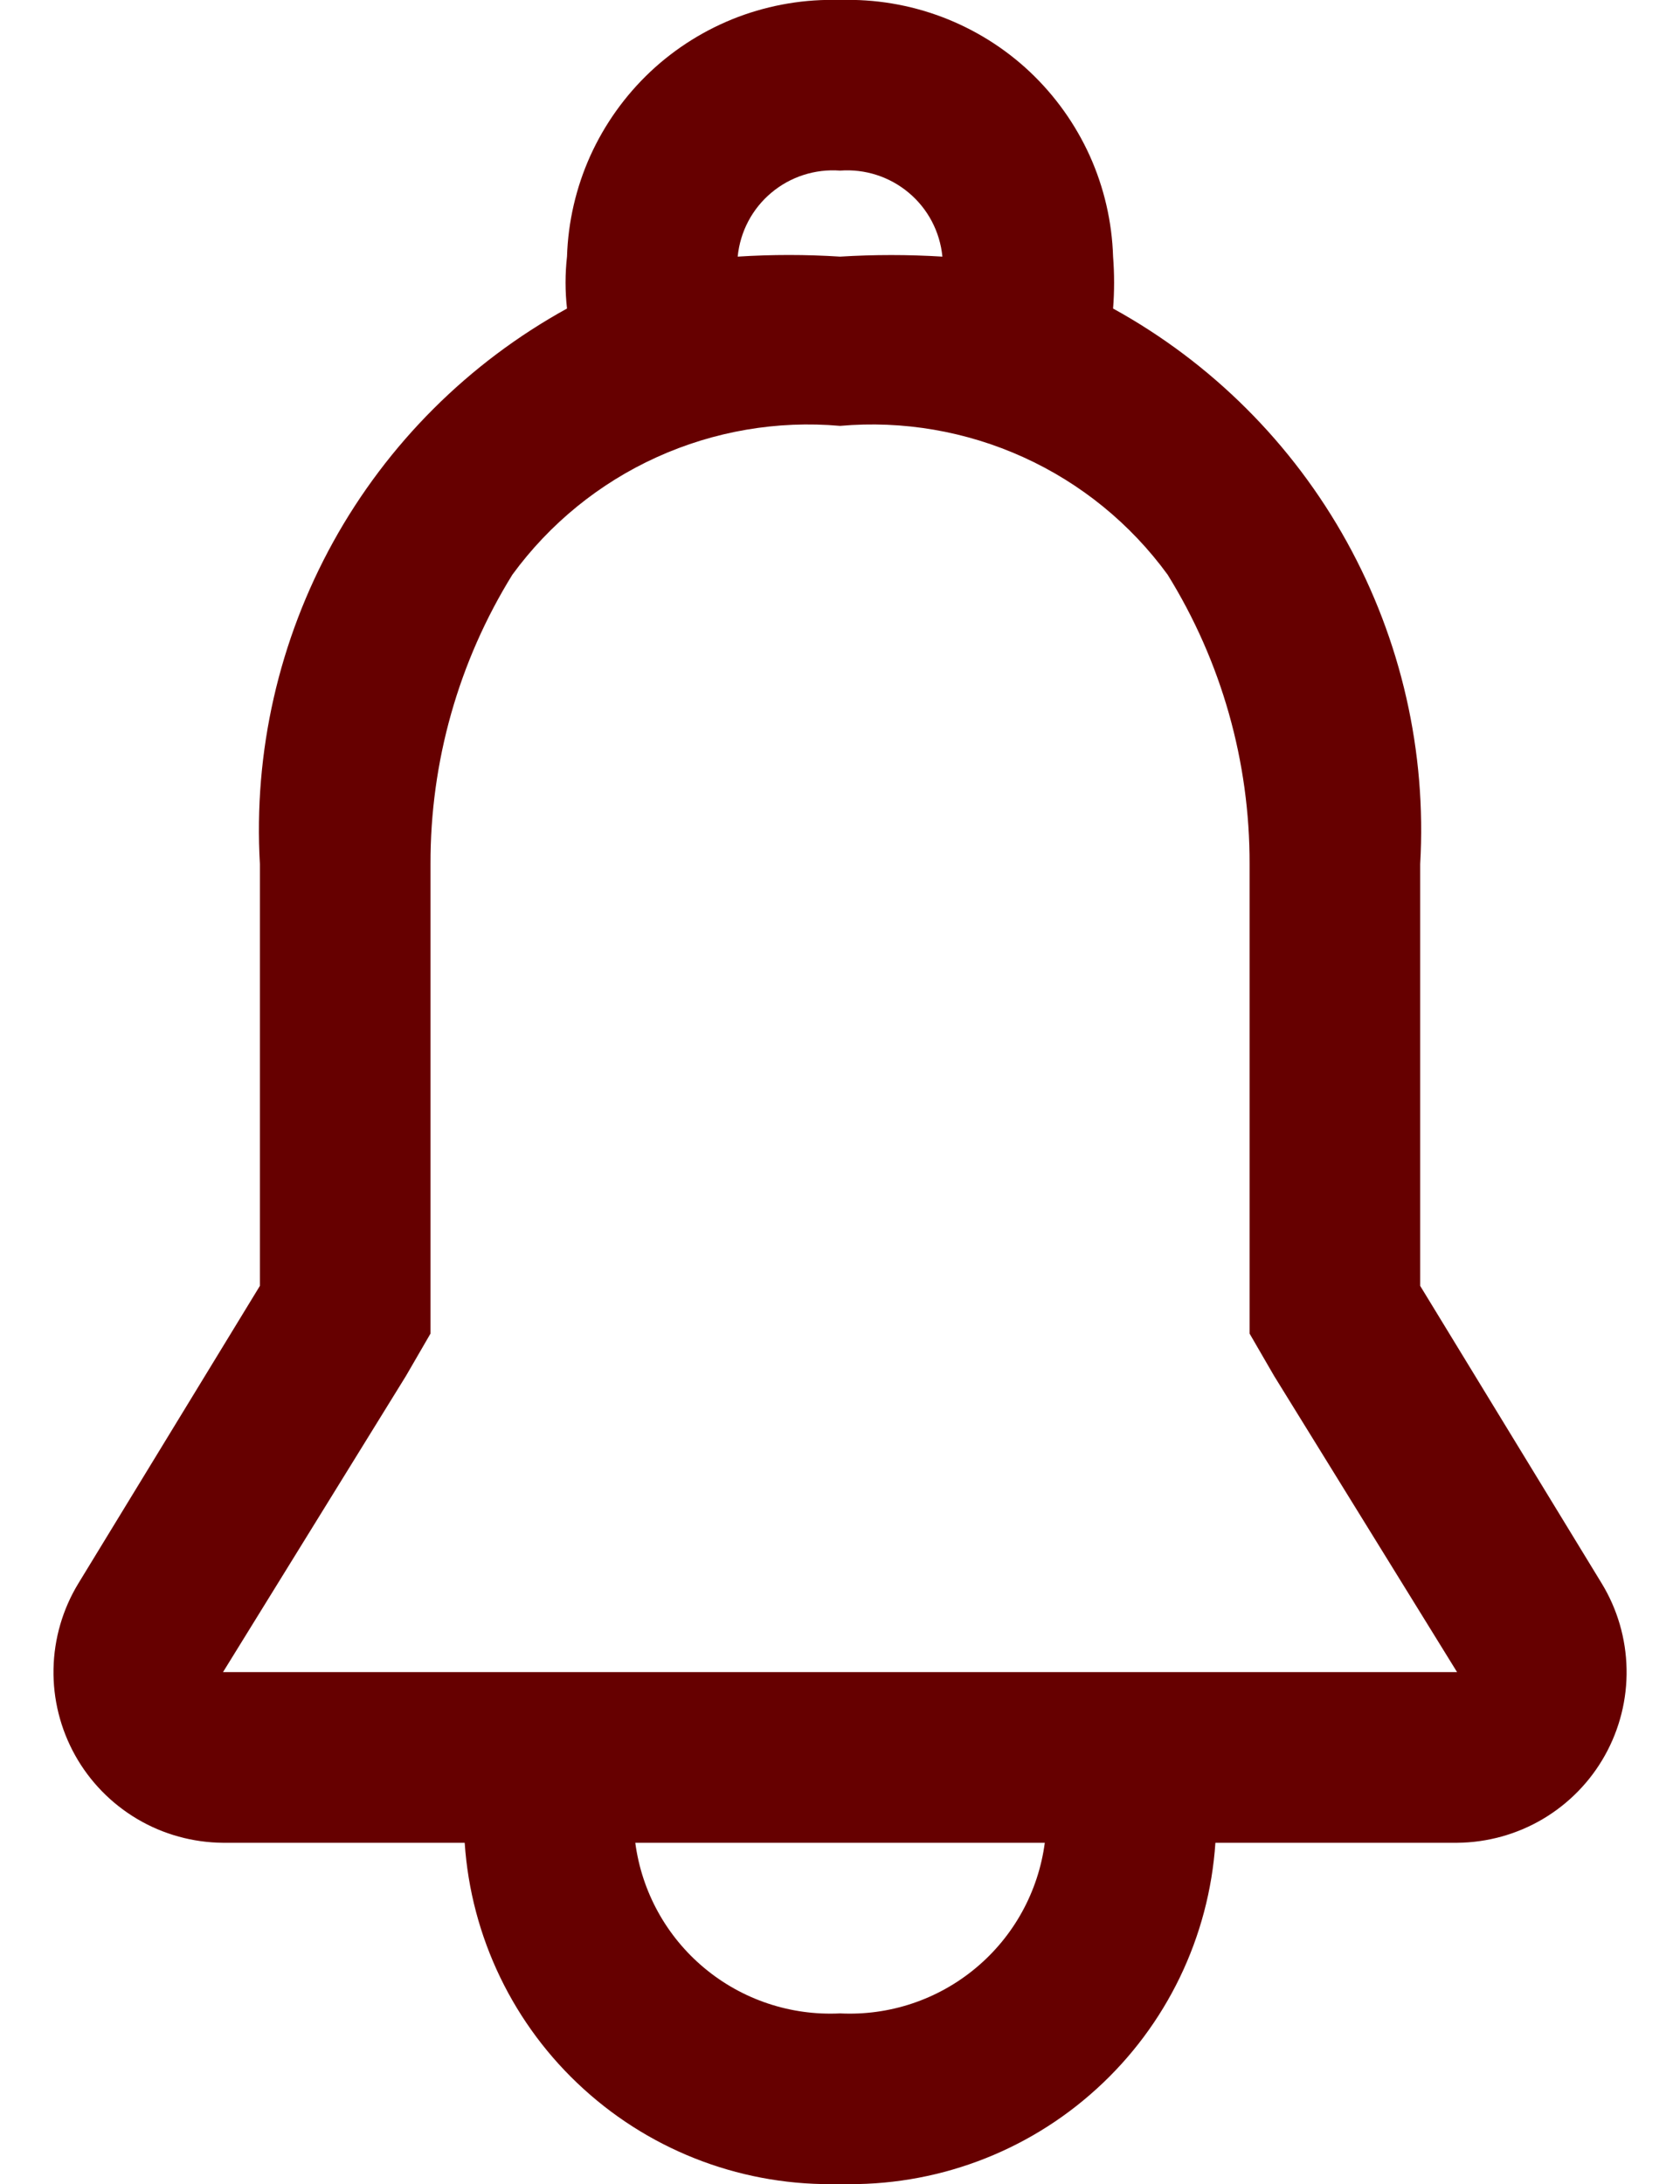 <svg width="20" height="26" viewBox="0 0 20 26" fill="none" xmlns="http://www.w3.org/2000/svg">
<path d="M19.068 18.85L16.907 15.308V10.286C16.984 8.951 16.681 7.622 16.034 6.451C15.387 5.281 14.422 4.318 13.251 3.673C13.267 3.467 13.267 3.261 13.251 3.055C13.238 2.641 13.144 2.234 12.974 1.856C12.803 1.478 12.56 1.138 12.259 0.854C11.957 0.57 11.602 0.349 11.214 0.202C10.827 0.056 10.415 -0.013 10.001 8.88624e-05C9.586 -0.013 9.174 0.056 8.786 0.202C8.399 0.349 8.044 0.57 7.742 0.854C7.441 1.138 7.198 1.478 7.027 1.856C6.857 2.234 6.763 2.641 6.75 3.055C6.727 3.26 6.727 3.467 6.75 3.673C5.579 4.318 4.614 5.281 3.967 6.451C3.32 7.622 3.017 8.951 3.094 10.286V15.308L0.933 18.85C0.746 19.157 0.644 19.508 0.637 19.868C0.63 20.227 0.719 20.582 0.894 20.896C1.069 21.21 1.325 21.472 1.634 21.655C1.943 21.838 2.296 21.935 2.655 21.938H5.532C5.607 23.061 6.114 24.112 6.948 24.869C7.781 25.627 8.875 26.032 10.001 26C11.126 26.032 12.22 25.627 13.053 24.869C13.887 24.112 14.394 23.061 14.469 21.938H17.346C17.705 21.935 18.057 21.838 18.367 21.655C18.676 21.472 18.932 21.21 19.107 20.896C19.282 20.582 19.371 20.227 19.364 19.868C19.357 19.508 19.255 19.157 19.068 18.85ZM8.782 3.055C8.811 2.759 8.954 2.486 9.182 2.295C9.41 2.103 9.704 2.009 10.001 2.031C10.297 2.009 10.591 2.103 10.819 2.295C11.047 2.486 11.19 2.759 11.219 3.055C10.813 3.03 10.406 3.03 10.001 3.055C9.595 3.029 9.188 3.029 8.782 3.055ZM10.001 23.969C9.413 23.998 8.837 23.806 8.385 23.429C7.933 23.053 7.64 22.52 7.563 21.938H12.438C12.361 22.52 12.068 23.053 11.616 23.429C11.164 23.806 10.588 23.998 10.001 23.969ZM2.655 19.906L4.833 16.38L5.125 15.876V10.286C5.122 9.069 5.459 7.876 6.1 6.841C6.543 6.235 7.134 5.753 7.818 5.443C8.501 5.133 9.253 5.004 10.001 5.07C10.748 5.004 11.5 5.133 12.183 5.443C12.867 5.753 13.458 6.235 13.9 6.841C14.542 7.876 14.879 9.069 14.876 10.286V15.876L15.168 16.38L17.346 19.906H2.655Z" fill="#660000"/>
</svg>
